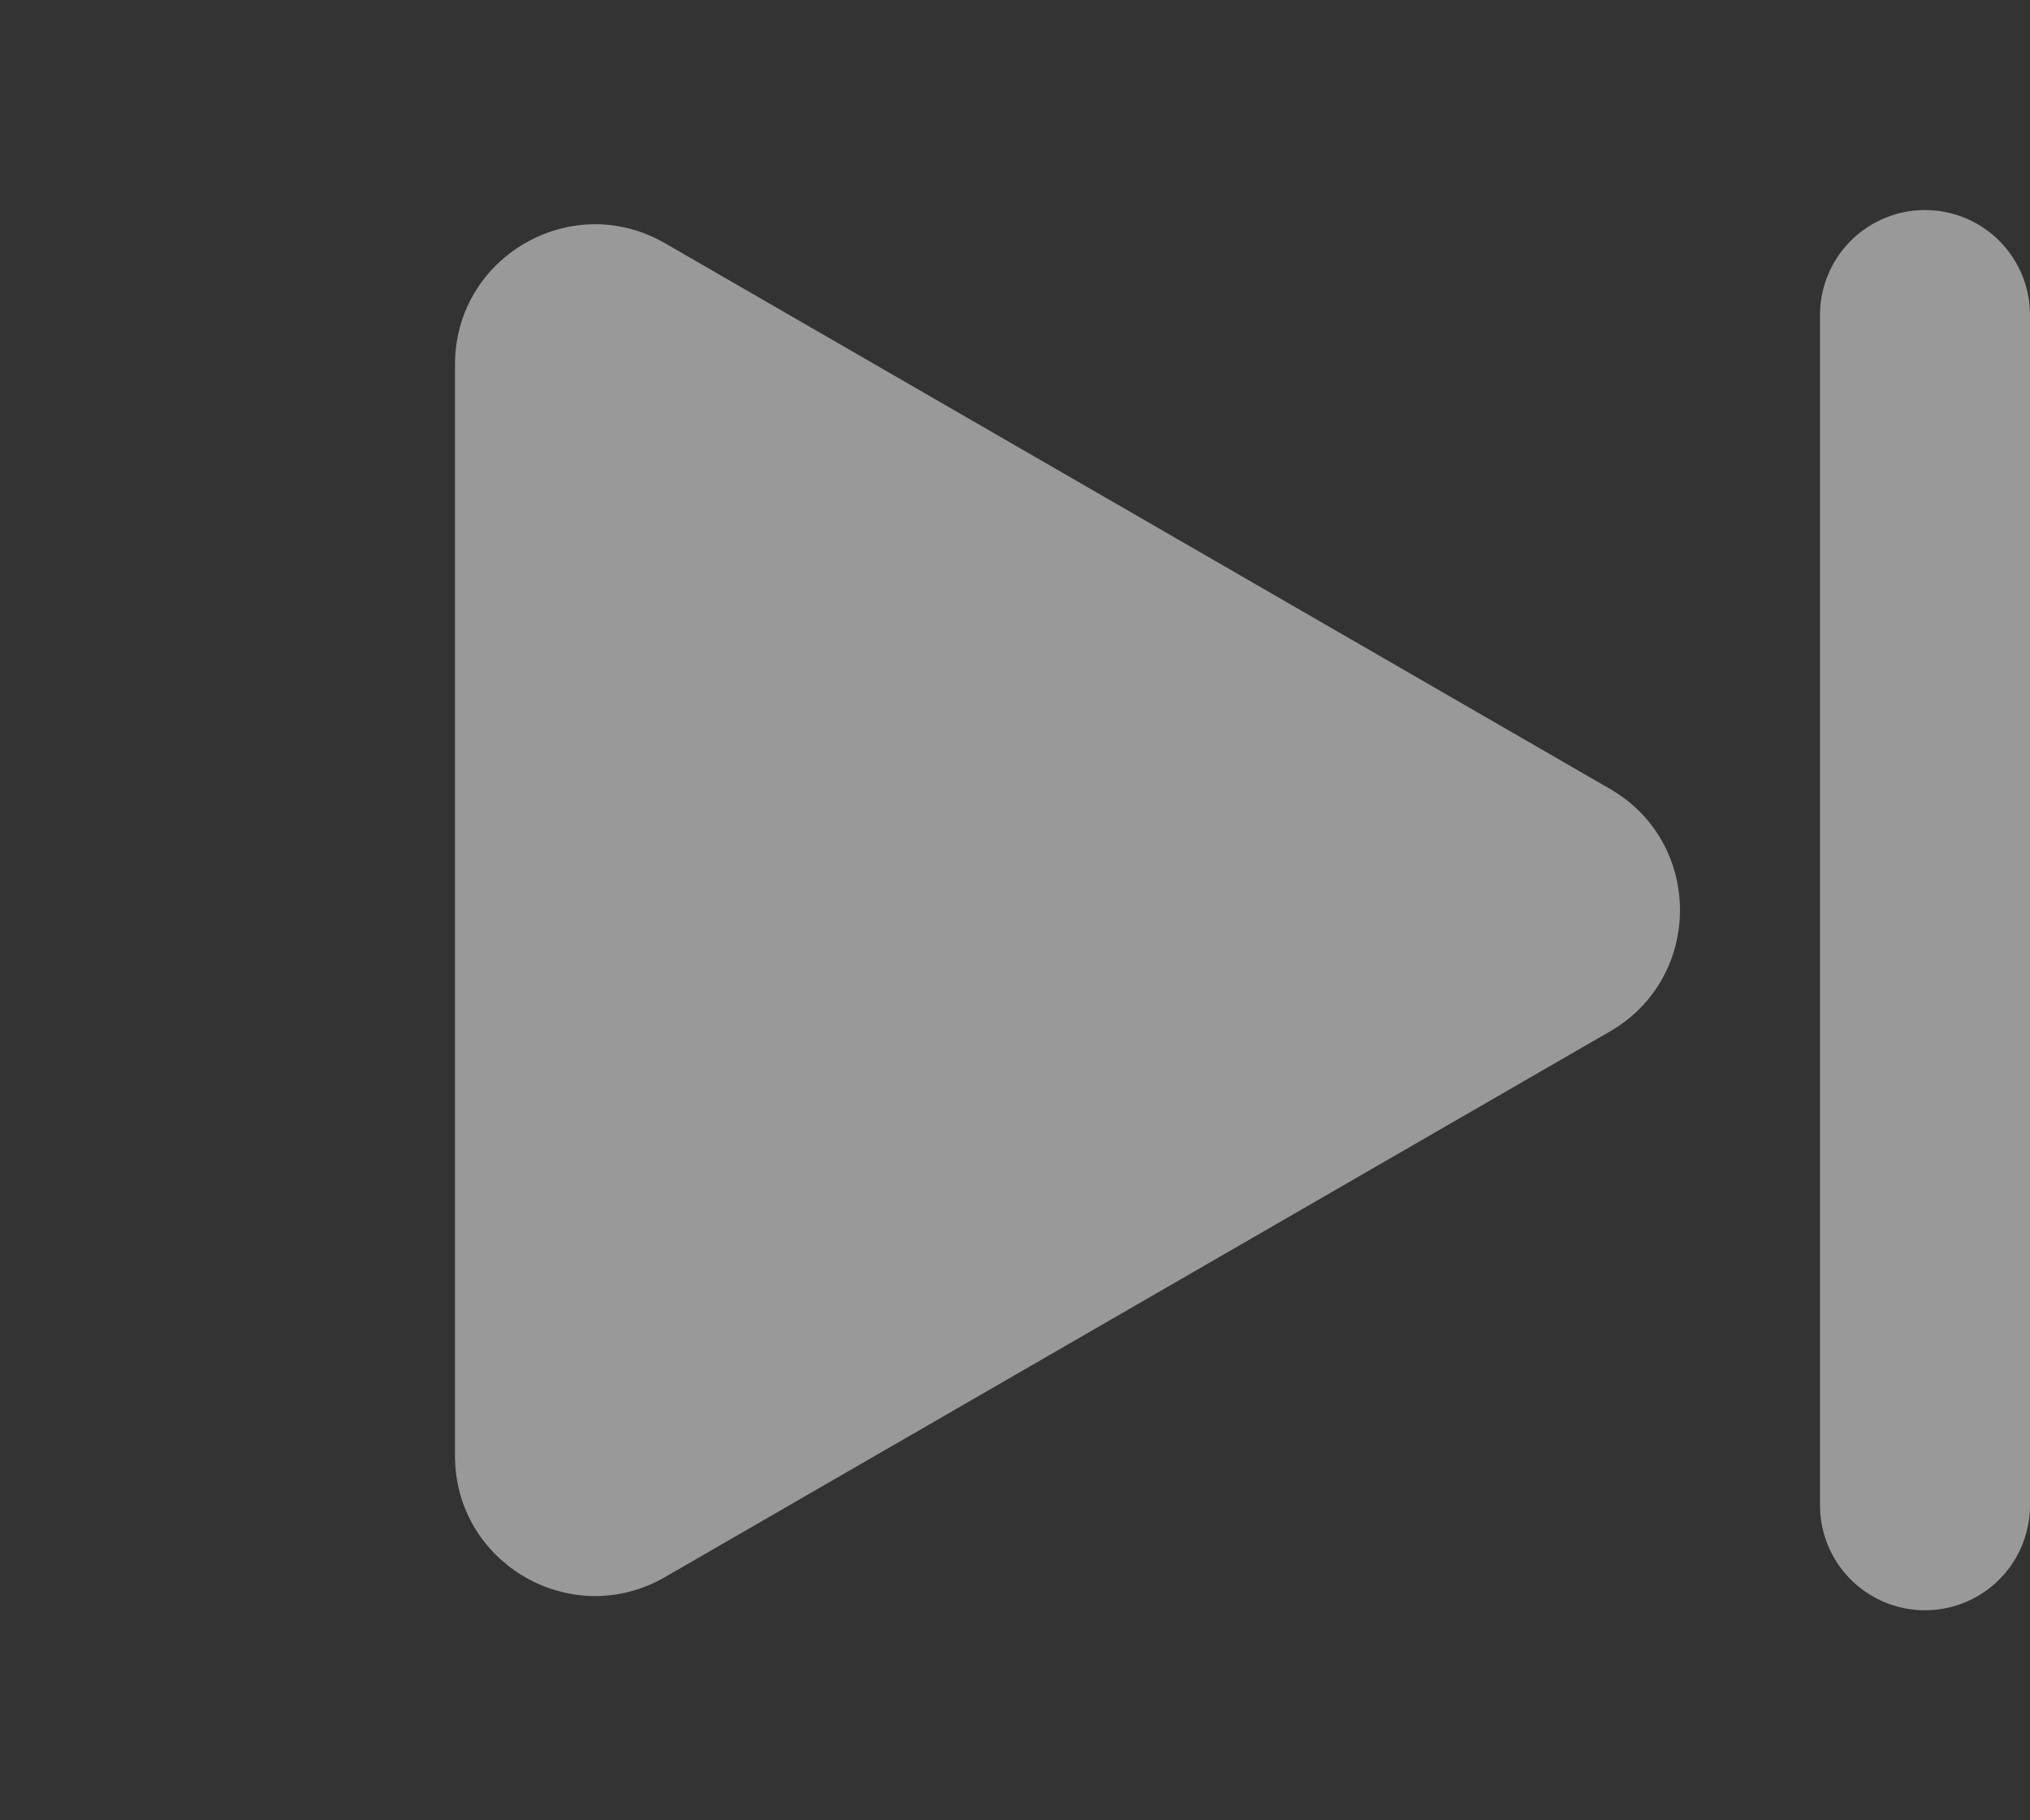 <svg width="29" height="26" viewBox="0 0 29 26" fill="none" xmlns="http://www.w3.org/2000/svg">
<rect x="0" y="0" width="29" height="26" fill="#333333" stroke="none"/>
<path d="M23 11.268C24.333 12.038 24.333 13.962 23 14.732L9.5 22.526C8.167 23.296 6.5 22.334 6.5 20.794L6.5 5.206C6.5 3.666 8.167 2.704 9.5 3.474L23 11.268Z" fill="white" fill-opacity="0.5"/>
<line x1="27.5" y1="4.5" x2="27.5" y2="21.5" stroke="white" stroke-opacity="0.5" stroke-width="3" stroke-linecap="round"/>
</svg>
